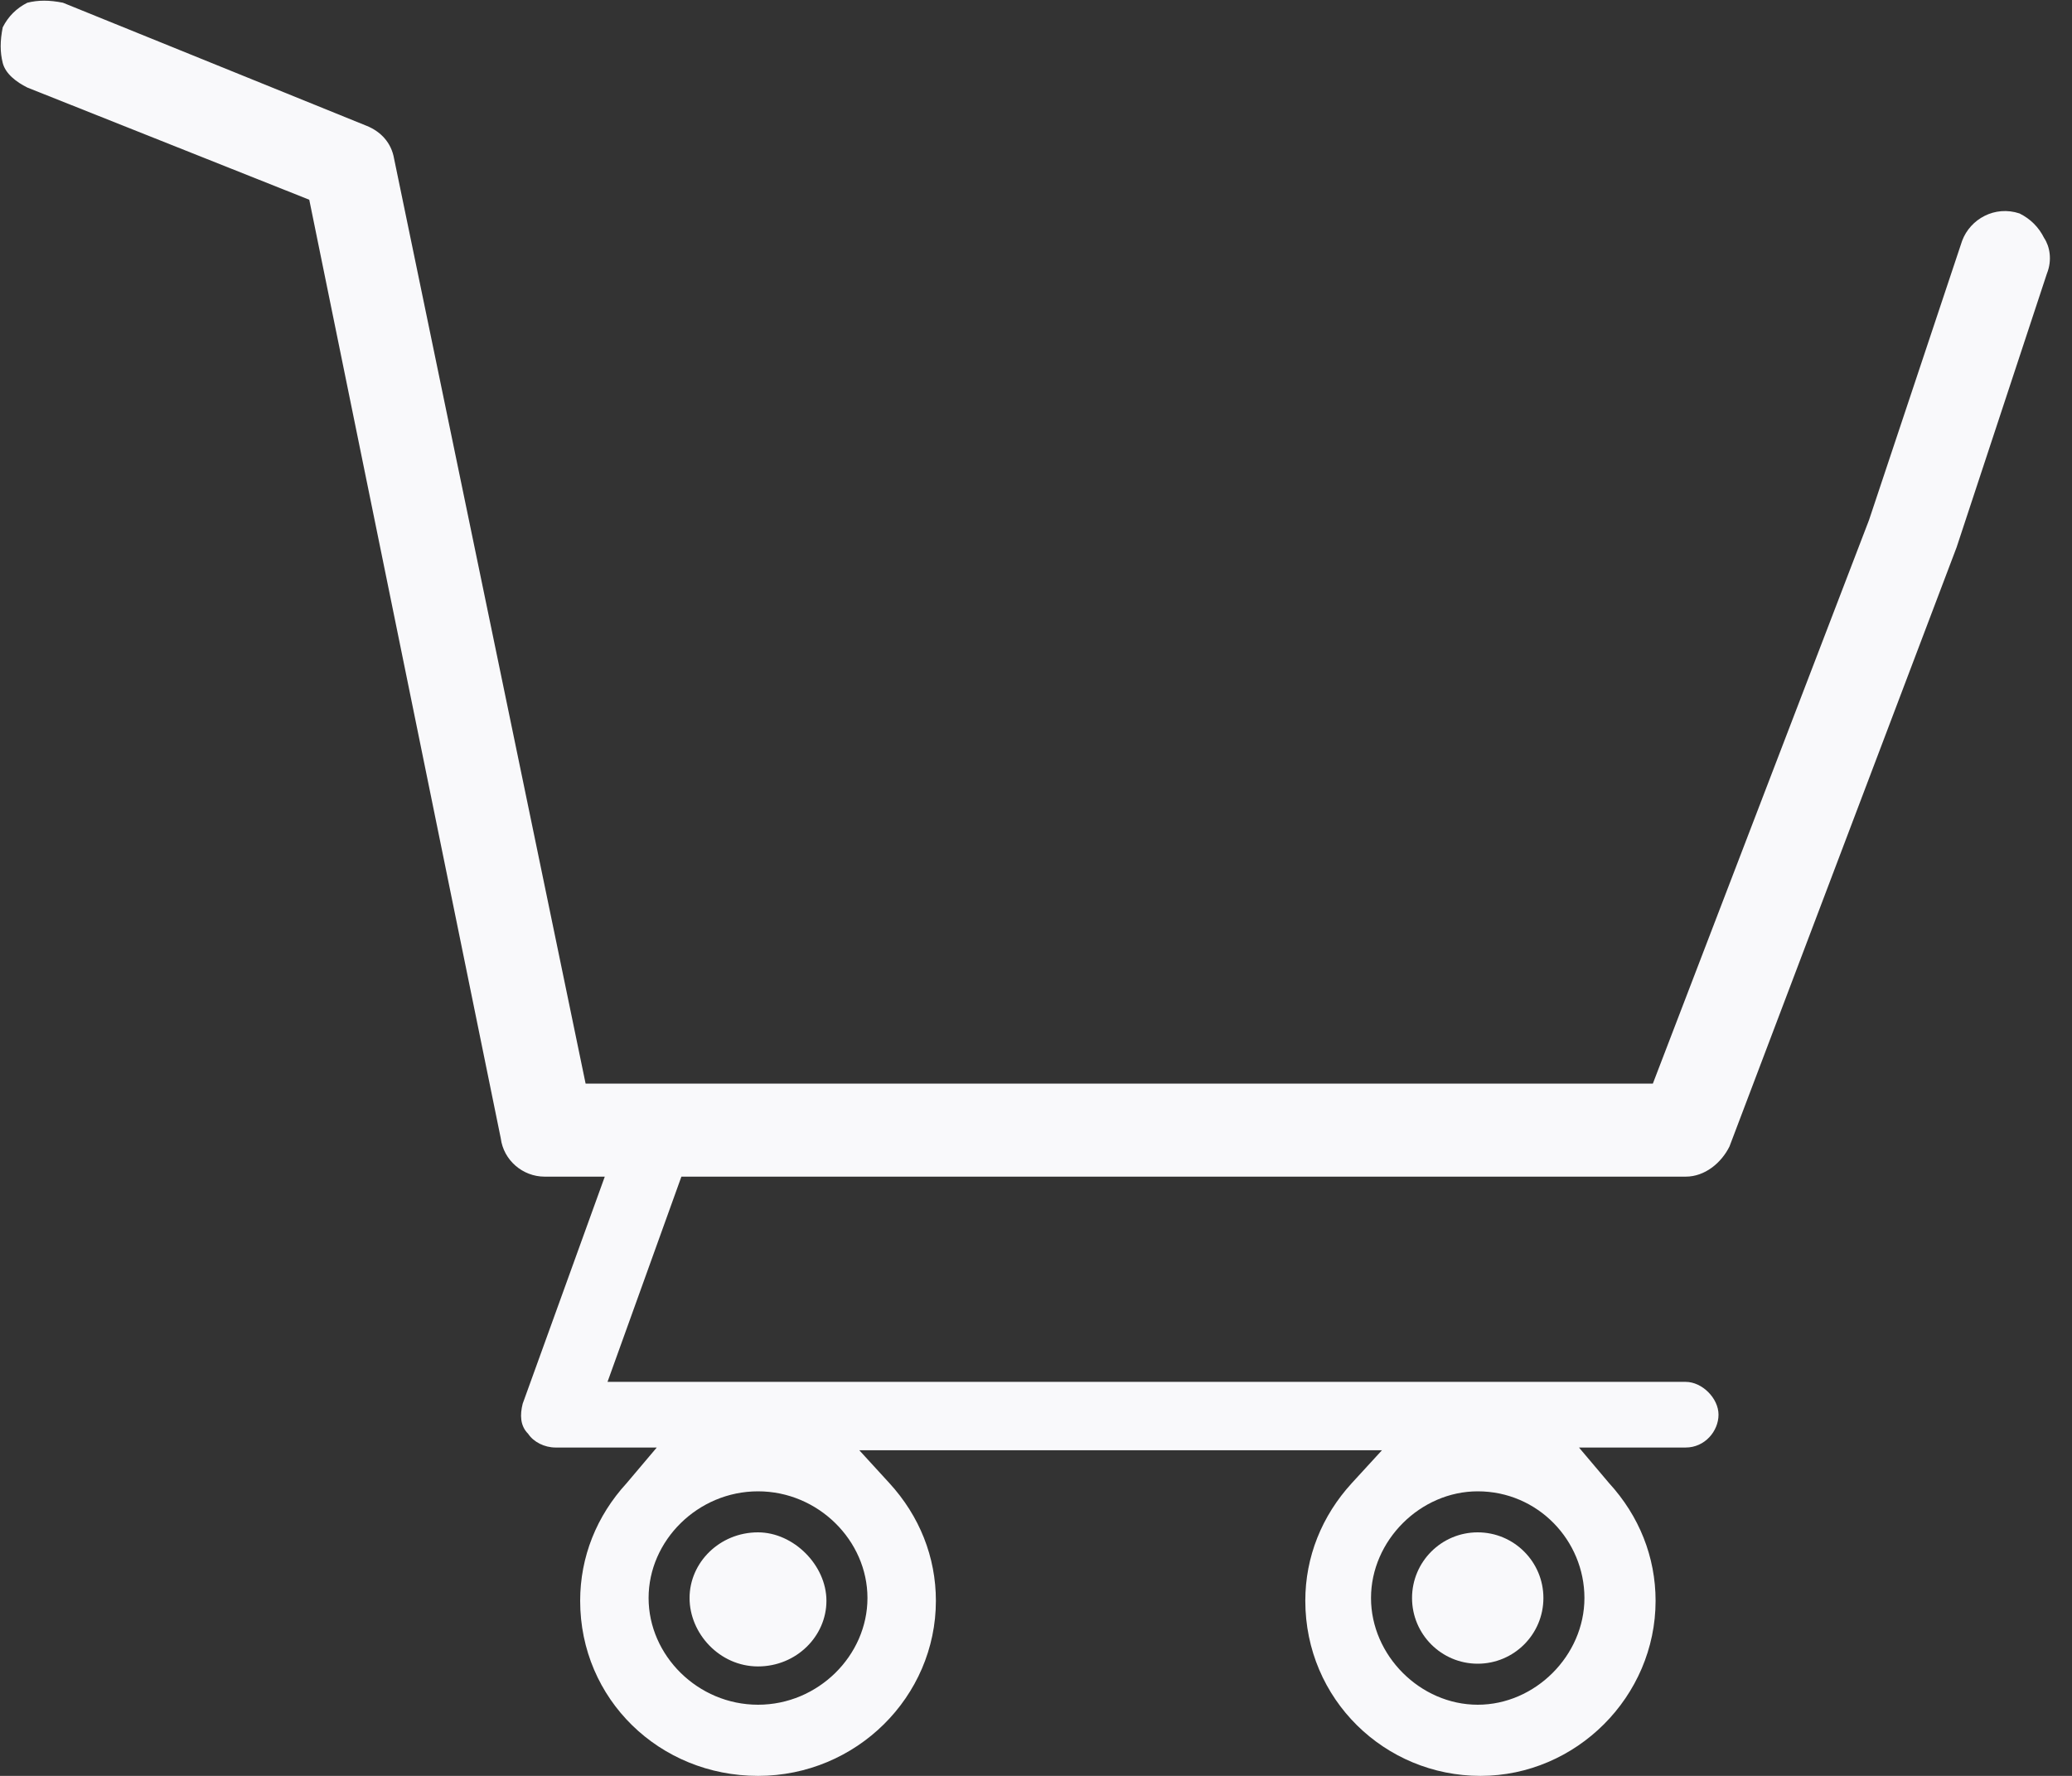 <svg width="35" height="30" viewBox="0 0 35 30" fill="none" xmlns="http://www.w3.org/2000/svg">
<rect x="0" y="0" width="35" height="30" fill="#333333" stroke="none"/>
<path d="M34.114 3.606C33.698 3.467 33.282 3.698 33.144 4.068L31.572 8.783L27.92 18.305H9.892L6.657 2.681C6.61 2.404 6.425 2.219 6.194 2.126L1.063 0.046C0.832 2.291e-06 0.647 2.291e-06 0.462 0.046C0.278 0.139 0.139 0.277 0.046 0.462C0 0.693 0 0.878 0.046 1.063C0.093 1.248 0.278 1.387 0.462 1.479L5.224 3.374L8.459 19.23C8.506 19.599 8.829 19.877 9.199 19.877H10.216L8.829 23.713C8.783 23.898 8.783 24.083 8.922 24.222C9.014 24.361 9.199 24.453 9.384 24.453H11.094L10.586 25.054C10.077 25.609 9.8 26.302 9.8 27.042C9.8 28.706 11.14 30 12.805 30C14.469 30 15.809 28.66 15.809 27.042C15.809 26.302 15.532 25.609 15.023 25.054L14.515 24.499H23.344L22.835 25.054C22.327 25.609 22.049 26.302 22.049 27.042C22.049 28.706 23.39 30 25.008 30C26.626 30 27.966 28.66 27.966 27.042C27.966 26.302 27.689 25.609 27.18 25.054L26.672 24.453H28.475C28.798 24.453 29.029 24.176 29.029 23.898C29.029 23.621 28.752 23.344 28.475 23.344H10.262L11.51 19.877H28.475C28.798 19.877 29.076 19.646 29.214 19.368L33.051 9.245L34.576 4.622C34.669 4.391 34.623 4.16 34.53 4.022C34.438 3.837 34.299 3.698 34.114 3.606ZM24.962 25.193C25.979 25.193 26.764 26.025 26.764 26.995C26.764 27.966 25.932 28.798 24.962 28.798C23.991 28.798 23.159 27.966 23.159 26.995C23.159 26.025 23.991 25.193 24.962 25.193ZM12.805 25.193C13.821 25.193 14.653 26.025 14.653 26.995C14.653 27.966 13.821 28.798 12.805 28.798C11.787 28.798 10.956 27.966 10.956 26.995C10.956 26.025 11.787 25.193 12.805 25.193Z" fill="#F9F9FB"/>
<path d="M24.961 28.105C25.574 28.105 26.071 27.608 26.071 26.995C26.071 26.383 25.574 25.886 24.961 25.886C24.349 25.886 23.852 26.383 23.852 26.995C23.852 27.608 24.349 28.105 24.961 28.105Z" fill="#F9F9FB"/>
<path d="M12.804 28.151C13.451 28.151 13.96 27.642 13.96 27.042C13.96 26.441 13.405 25.886 12.804 25.886C12.157 25.886 11.648 26.395 11.648 26.995C11.648 27.596 12.157 28.151 12.804 28.151Z" fill="#F9F9FB"/>
</svg>
